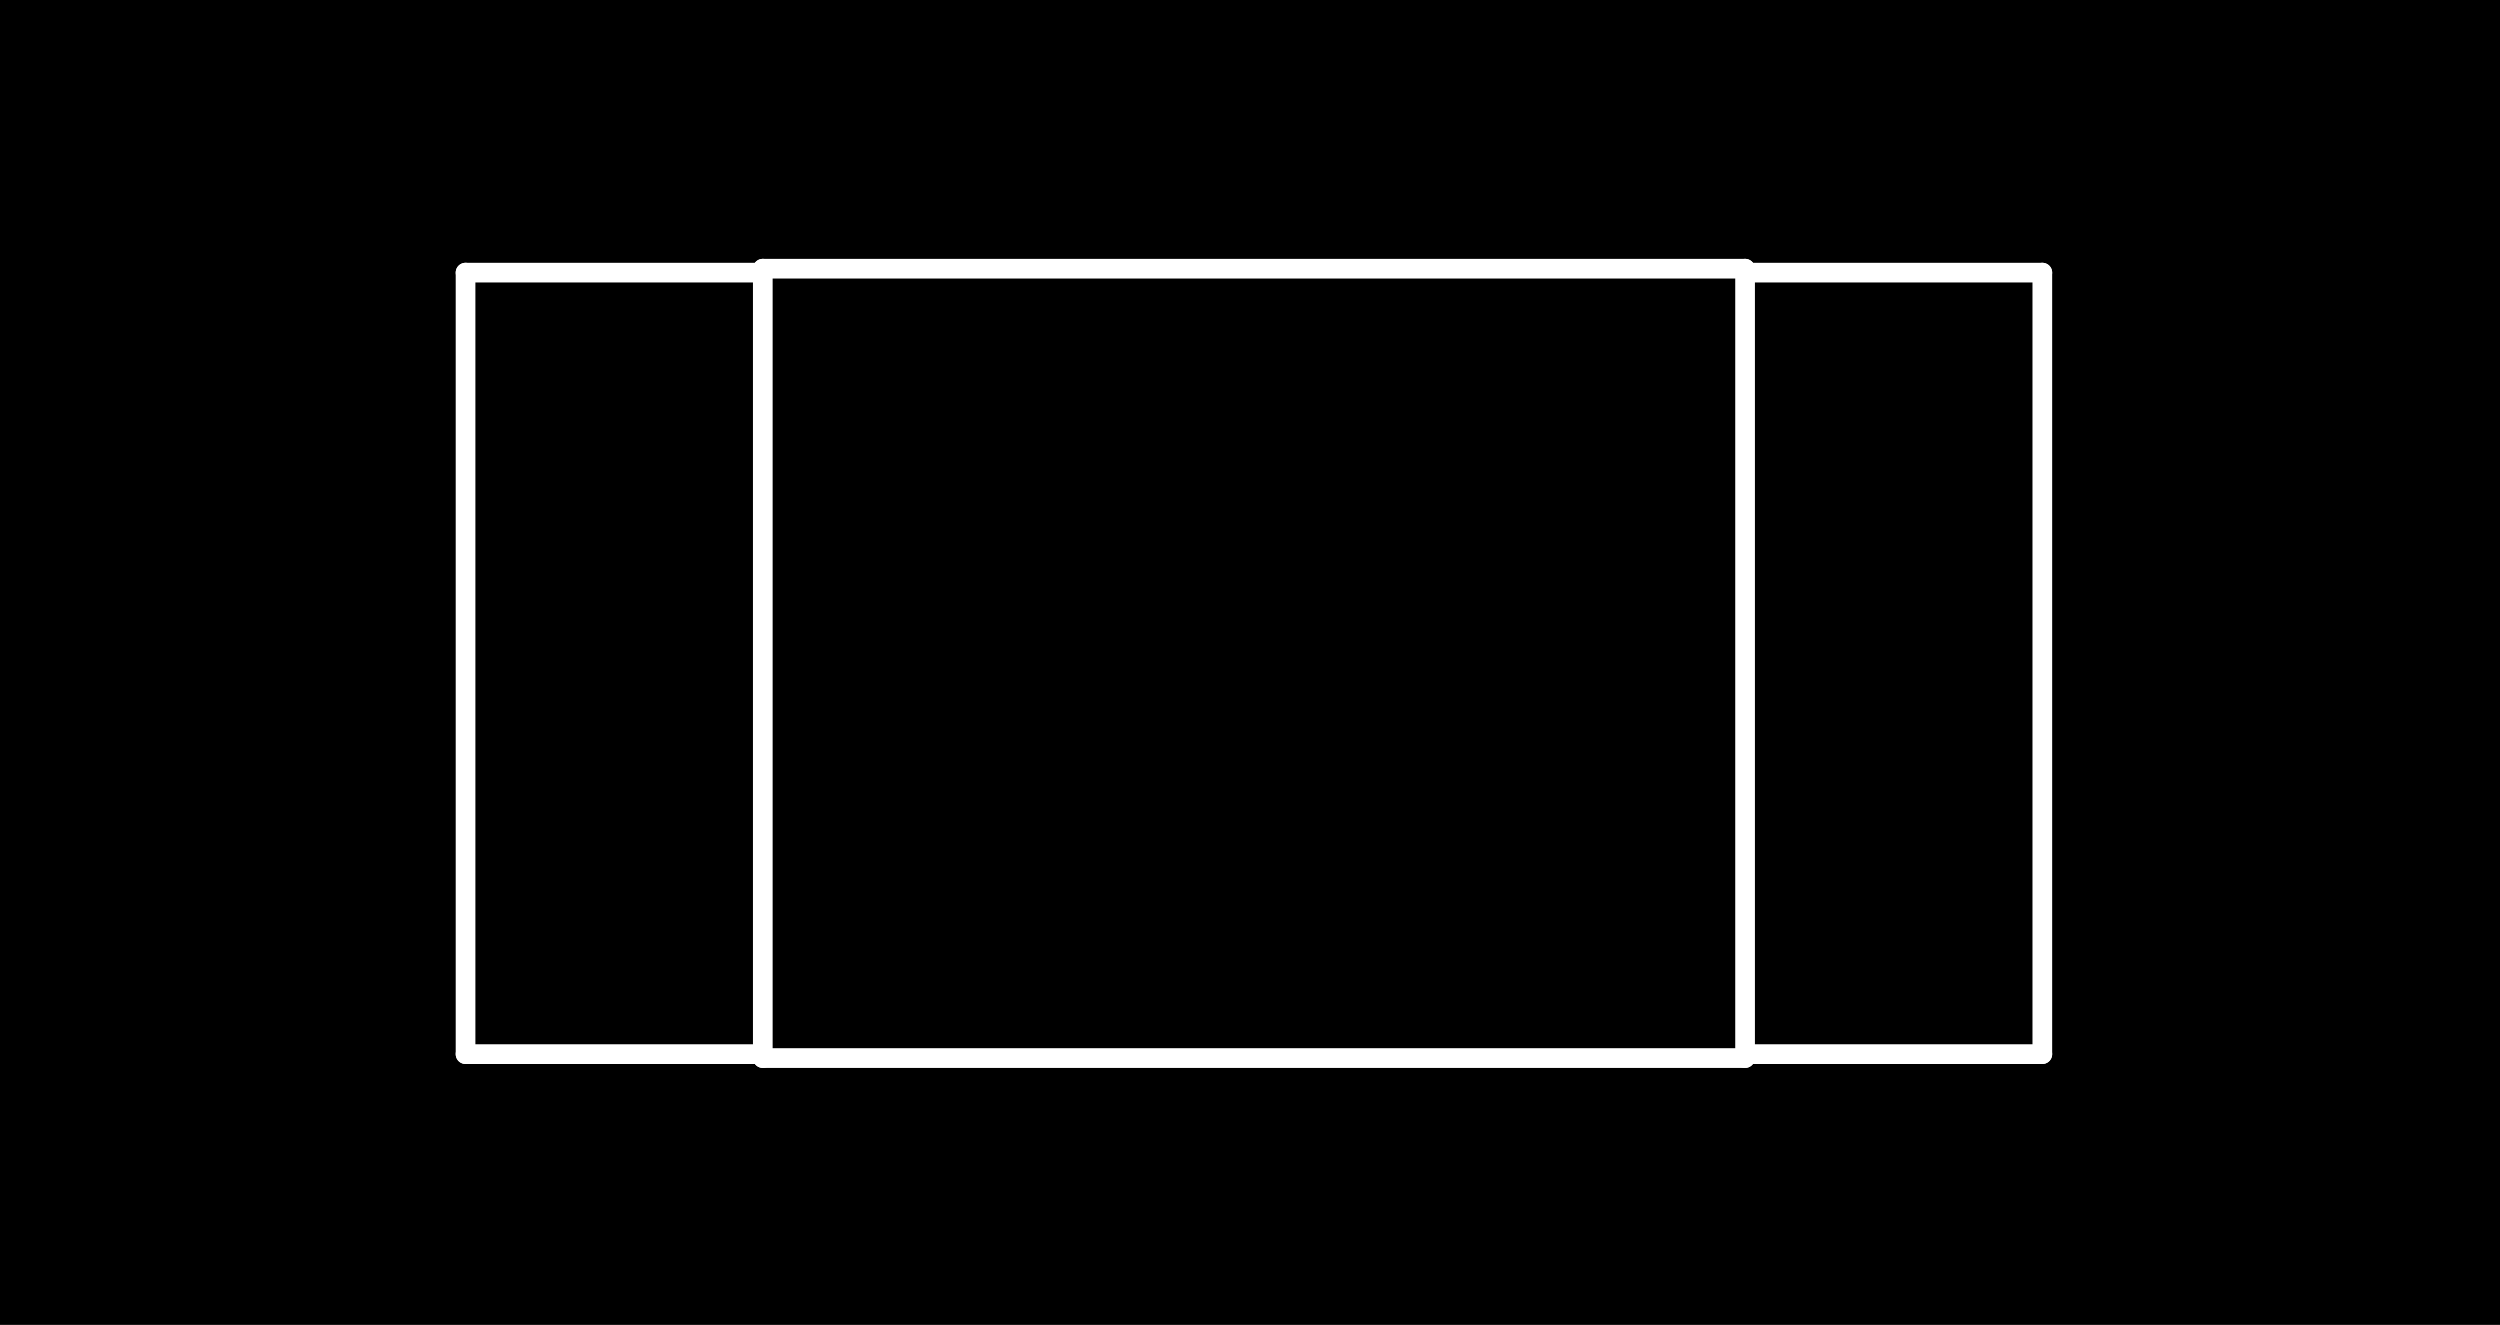 <?xml version="1.0" standalone="no"?>
 <!DOCTYPE svg PUBLIC "-//W3C//DTD SVG 1.1//EN" 
 "http://www.w3.org/Graphics/SVG/1.1/DTD/svg11.dtd"> 
<svg
  xmlns:svg="http://www.w3.org/2000/svg"
  xmlns="http://www.w3.org/2000/svg"
  xmlns:xlink="http://www.w3.org/1999/xlink"
  version="1.1"
  width="2.54mm" height="1.346mm" viewBox="0 0 2.54 1.346">
<rect x="0" y="0" width="2.54" height="1.346" fill="#808080" stroke="none"/>
<title>SVG Image created as outline.svg date 2024/09/26 11:58:25 </title>
  <desc>Image generated by PCBNEW </desc>
<g style="fill:#000000; fill-opacity:1;stroke:#000000; stroke-opacity:1;
stroke-linecap:round; stroke-linejoin:round;"
 transform="translate(0 0) scale(1 1)">
</g>
<g style="fill:#000000; fill-opacity:0.0; 
stroke:#000000; stroke-width:0; stroke-opacity:1; 
stroke-linecap:round; stroke-linejoin:round;">
</g>
<g style="fill:#000000; fill-opacity:1; 
stroke:#000000; stroke-width:0.021; stroke-opacity:1; 
stroke-linecap:round; stroke-linejoin:round;">
<rect x="-5" y="-5" width="12.55" height="11.35" rx="0" />
</g>
<g style="fill:#FFFFFF; fill-opacity:1; 
stroke:#FFFFFF; stroke-width:0.021; stroke-opacity:1; 
stroke-linecap:round; stroke-linejoin:round;">
</g>
<g style="fill:#FFFFFF; fill-opacity:1; 
stroke:#FFFFFF; stroke-width:0.02; stroke-opacity:1; 
stroke-linecap:round; stroke-linejoin:round;">
</g>
<g style="fill:#FFFFFF; fill-opacity:0.0; 
stroke:#FFFFFF; stroke-width:0.02; stroke-opacity:1; 
stroke-linecap:round; stroke-linejoin:round;">
<path d="M0.473 0.277
L0.473 1.071
" />
<path d="M0.473 0.277
L0.775 0.277
" />
<path d="M0.775 0.273
L0.775 1.075
" />
<path d="M0.775 0.273
L1.773 0.273
" />
<path d="M0.775 1.071
L0.473 1.071
" />
<path d="M1.773 0.273
L1.773 1.075
" />
<path d="M1.773 0.277
L2.075 0.277
" />
<path d="M1.773 1.075
L0.775 1.075
" />
<path d="M2.075 0.277
L2.075 1.071
" />
<path d="M2.075 1.071
L1.773 1.071
" />
<g >
</g>
<g >
</g>
<g >
</g>
<g >
</g>
</g> 
</svg>
